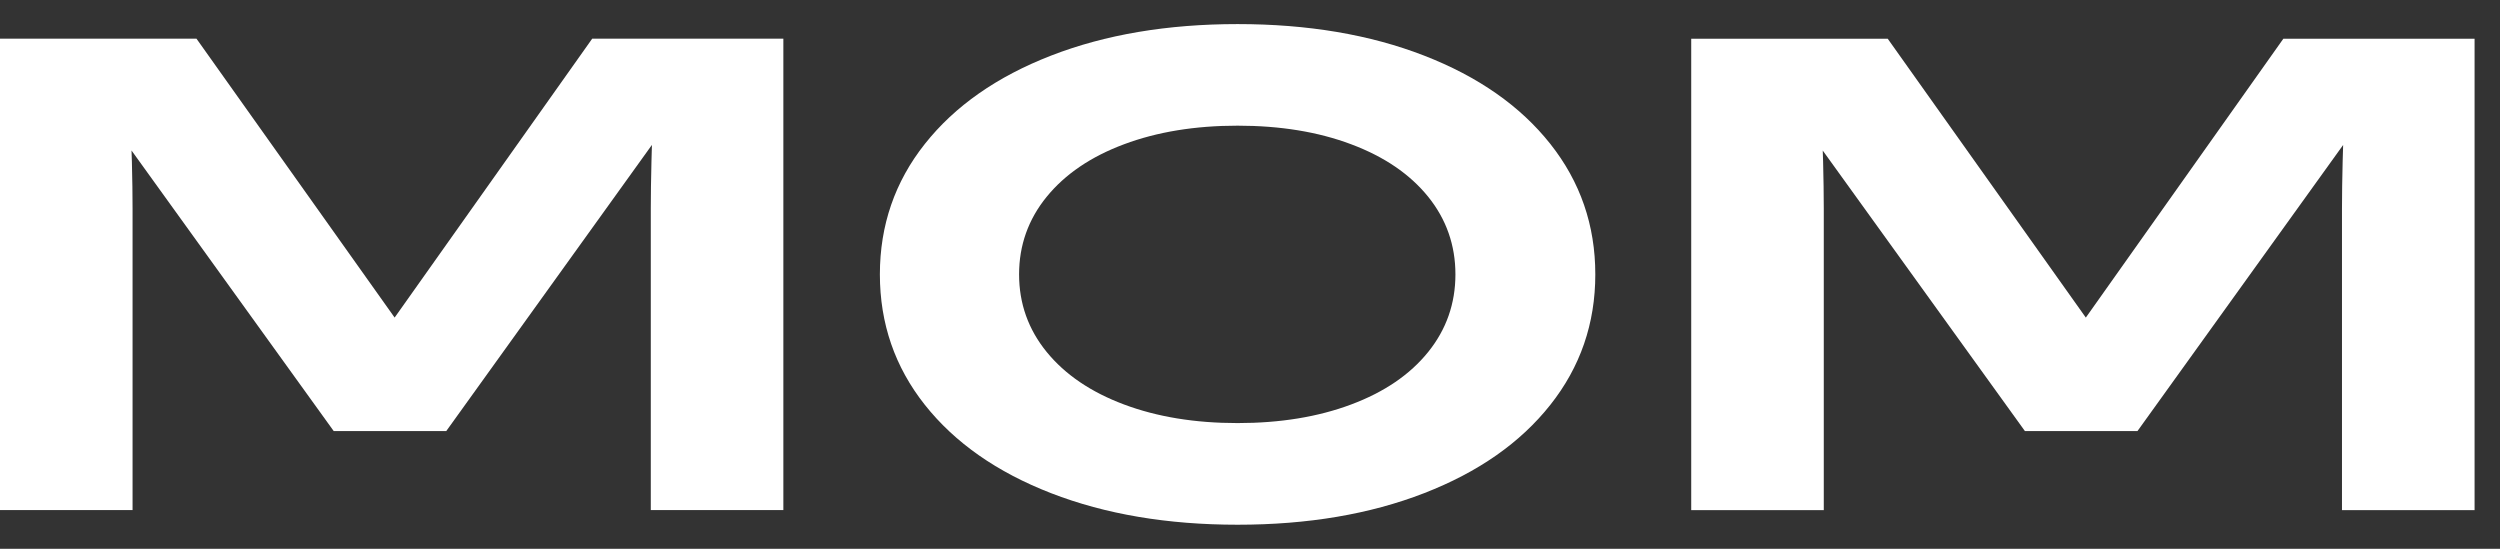 <svg width="82" height="18" viewBox="0 0 82 18" fill="none" xmlns="http://www.w3.org/2000/svg">
    <rect x="0" y="0" width="82" height="18" fill="#333333" stroke="none"/>
    <path d="M12.943 10.415L6.445 1.269H0V16.73H4.348V6.843C4.348 6.394 4.341 5.882 4.326 5.307C4.323 5.181 4.319 5.059 4.314 4.936L10.945 14.138H14.638L21.383 4.753C21.377 4.931 21.372 5.112 21.368 5.297C21.354 5.877 21.346 6.392 21.346 6.843V16.73H25.694V1.269H19.424L12.945 10.415H12.943Z"
          fill="white"/>
    <path d="M46.711 1.824C44.934 1.134 42.895 0.79 40.593 0.79C38.291 0.79 36.253 1.134 34.475 1.824C32.698 2.514 31.319 3.479 30.335 4.721C29.352 5.962 28.86 7.388 28.86 9C28.86 10.612 29.352 12.037 30.335 13.279C31.319 14.52 32.698 15.486 34.475 16.176C36.253 16.866 38.291 17.211 40.593 17.211C42.895 17.211 44.934 16.866 46.711 16.176C48.488 15.486 49.868 14.522 50.851 13.279C51.834 12.039 52.326 10.612 52.326 9C52.326 7.388 51.834 5.963 50.851 4.721C49.868 3.48 48.488 2.514 46.711 1.824ZM46.843 11.547C46.246 12.287 45.404 12.861 44.318 13.267C43.233 13.674 41.992 13.877 40.593 13.877C39.195 13.877 37.953 13.674 36.868 13.267C35.783 12.861 34.937 12.287 34.333 11.547C33.729 10.807 33.426 9.957 33.426 9C33.426 8.043 33.729 7.193 34.333 6.452C34.937 5.712 35.781 5.138 36.868 4.732C37.953 4.326 39.195 4.122 40.593 4.122C41.992 4.122 43.233 4.324 44.318 4.732C45.404 5.139 46.244 5.712 46.843 6.452C47.439 7.191 47.738 8.042 47.738 9C47.738 9.958 47.439 10.807 46.843 11.547Z"
          fill="white"/>
    <path d="M74.894 1.27L68.415 10.417L61.917 1.27H55.472V16.732H59.82V6.845C59.82 6.395 59.812 5.884 59.798 5.309C59.795 5.183 59.79 5.061 59.786 4.938L66.417 14.139H70.109L76.855 4.755C76.849 4.933 76.844 5.114 76.839 5.298C76.825 5.879 76.817 6.394 76.817 6.845V16.732H81.166V1.27H74.896H74.894Z"
          fill="white"/>
</svg>
